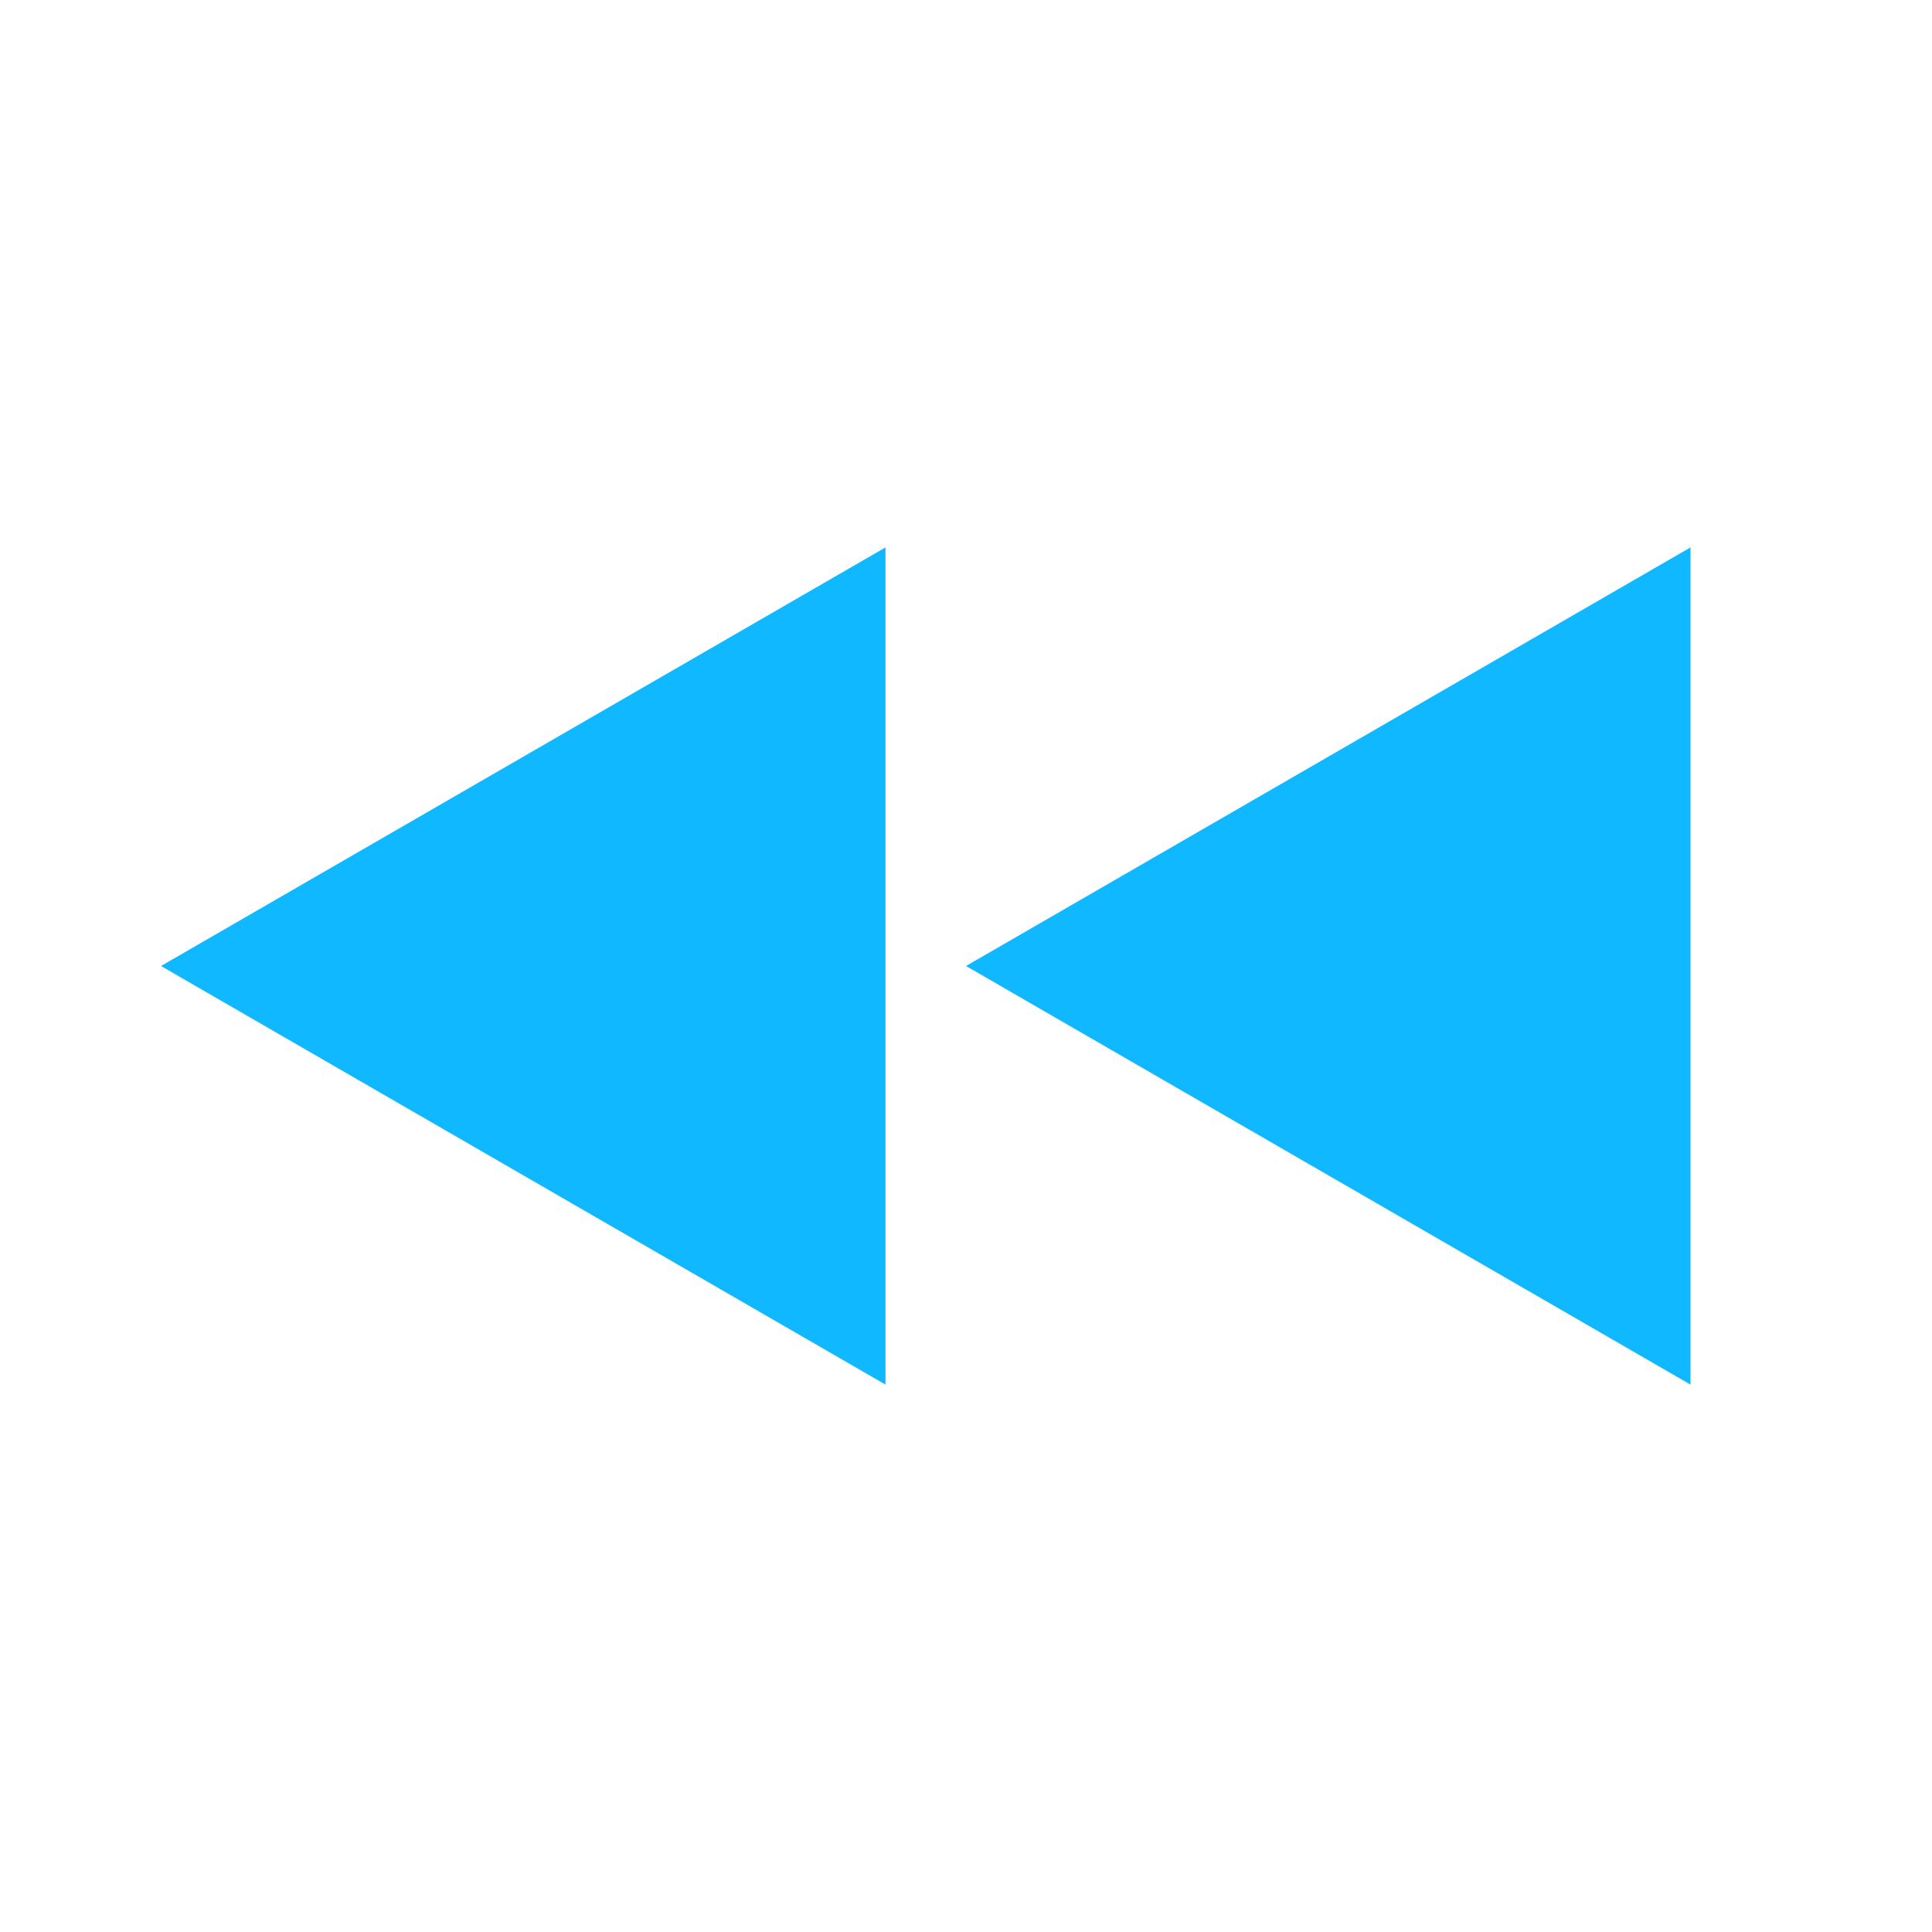 <svg xmlns="http://www.w3.org/2000/svg" viewBox="0 0 24 24">
  <defs>
    <style>
      .cls-1 {
        fill: #10b9ff;
   
      }
    </style>
  </defs>
  <title>Playback</title>
  <g id="Playback">
  <polygon class="cls-1" points="2 12 11 17.2 11 6.8 2 12"/>
  <polygon class="cls-1" points="12 12 21 17.2 21 6.8 12 12"/></g>
</svg>
